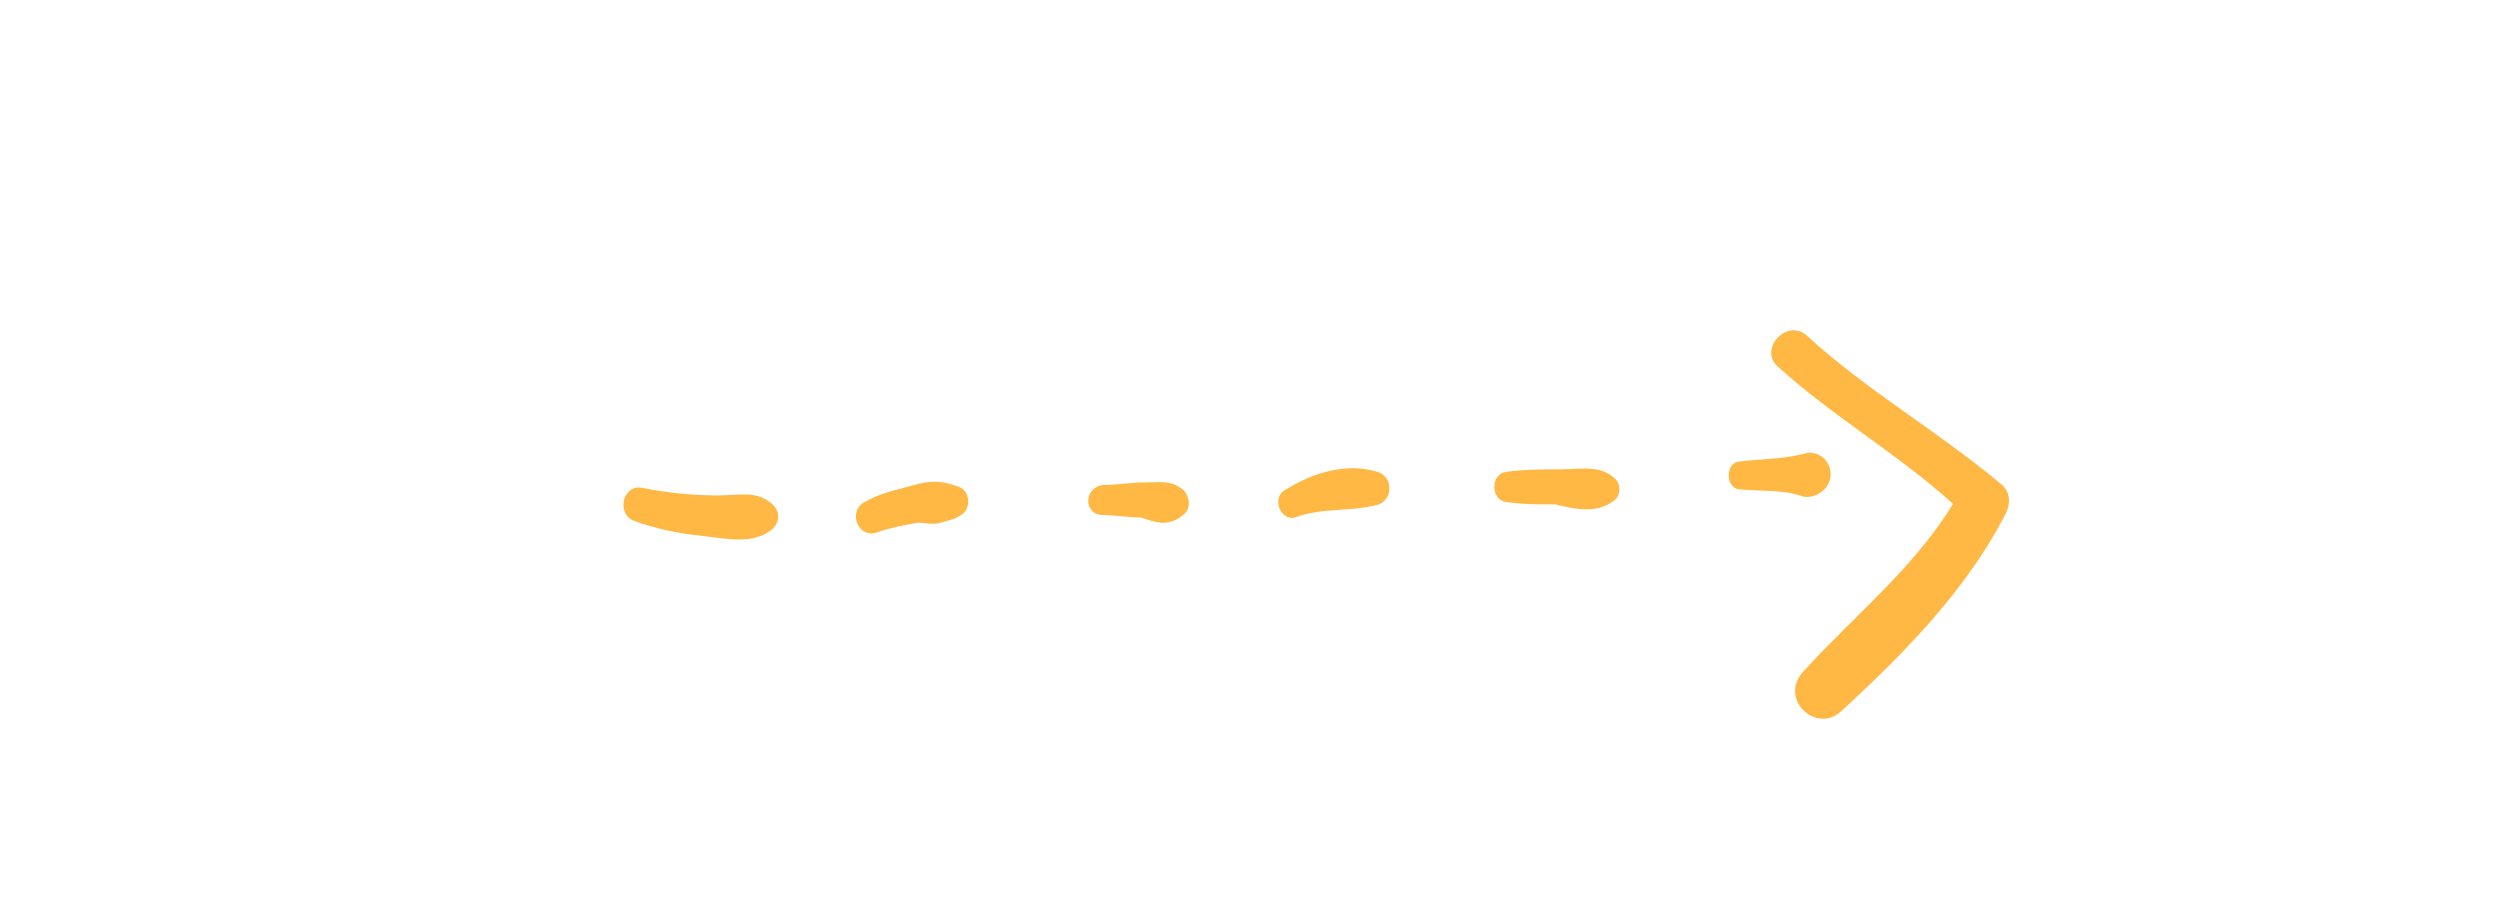 <?xml version="1.0" encoding="utf-8"?>
<!-- Generator: Adobe Illustrator 16.0.3, SVG Export Plug-In . SVG Version: 6.00 Build 0)  -->
<!DOCTYPE svg PUBLIC "-//W3C//DTD SVG 1.1//EN" "http://www.w3.org/Graphics/SVG/1.1/DTD/svg11.dtd">
<svg version="1.1" id="Capa_1" xmlns="http://www.w3.org/2000/svg" xmlns:xlink="http://www.w3.org/1999/xlink" x="0px" y="0px"
	 width="50px" height="18.375px" viewBox="0 0 50 18.375" enable-background="new 0 0 50 18.375" xml:space="preserve">
<g>
	<path fill="#FEB843" d="M15.415,10.608c0.199-0.15,0.198-0.4,0-0.551c-0.302-0.248-0.651-0.148-1.051-0.148
		c-0.5,0-1-0.049-1.5-0.148c-0.399-0.1-0.549,0.501-0.198,0.65c0.399,0.15,0.85,0.249,1.3,0.298
		C14.465,10.759,15.015,10.907,15.415,10.608z"/>
	<path fill="#FEB843" d="M17.515,10.655c0.299-0.101,0.549-0.151,0.849-0.201c0.15,0,0.301,0.049,0.45,0
		c0.15-0.051,0.25-0.051,0.4-0.15c0.2-0.101,0.2-0.451-0.001-0.551c-0.351-0.148-0.601-0.148-0.95-0.048
		c-0.349,0.1-0.65,0.149-0.999,0.351C16.964,10.255,17.165,10.755,17.515,10.655z"/>
	<path fill="#FEB843" d="M23.664,10.297c0.149-0.101,0.149-0.351,0-0.5c-0.25-0.2-0.45-0.149-0.75-0.149
		c-0.301,0-0.55,0.051-0.85,0.051c-0.4,0.052-0.399,0.602,0,0.602c0.25,0,0.5,0.049,0.75,0.048
		C23.113,10.448,23.364,10.548,23.664,10.297z"/>
	<path fill="#FEB843" d="M25.914,10.344c0.55-0.2,1.1-0.101,1.648-0.252c0.301-0.101,0.301-0.55,0-0.649
		c-0.601-0.199-1.301,0.002-1.85,0.353C25.414,9.944,25.613,10.444,25.914,10.344z"/>
	<path fill="#FEB843" d="M32.312,9.985c0.102-0.101,0.101-0.301,0-0.399c-0.301-0.299-0.699-0.2-1.101-0.199
		c-0.351,0-0.75,0.001-1.101,0.052c-0.299,0.049-0.299,0.549,0.002,0.6c0.35,0.049,0.648,0.049,1,0.049
		C31.514,10.187,31.964,10.286,32.312,9.985z"/>
	<path fill="#FEB843" d="M36.613,9.481c-0.002-0.302-0.301-0.5-0.551-0.4c-0.4,0.101-0.9,0.102-1.301,0.152
		c-0.25,0.051-0.25,0.5,0.002,0.551c0.449,0.049,0.898-0.002,1.299,0.147C36.312,9.981,36.613,9.78,36.613,9.481z"/>
	<path fill="#FEB843" d="M36.818,14.231c1.248-1.152,2.496-2.404,3.295-3.955c0.101-0.2,0.1-0.451-0.102-0.601
		c-1.25-1.049-2.65-1.846-3.854-2.944c-0.4-0.399-1,0.25-0.6,0.602c1.102,0.999,2.402,1.747,3.504,2.745
		c-0.799,1.301-1.946,2.202-2.996,3.354C35.568,13.981,36.318,14.68,36.818,14.231z"/>
</g>
</svg>
